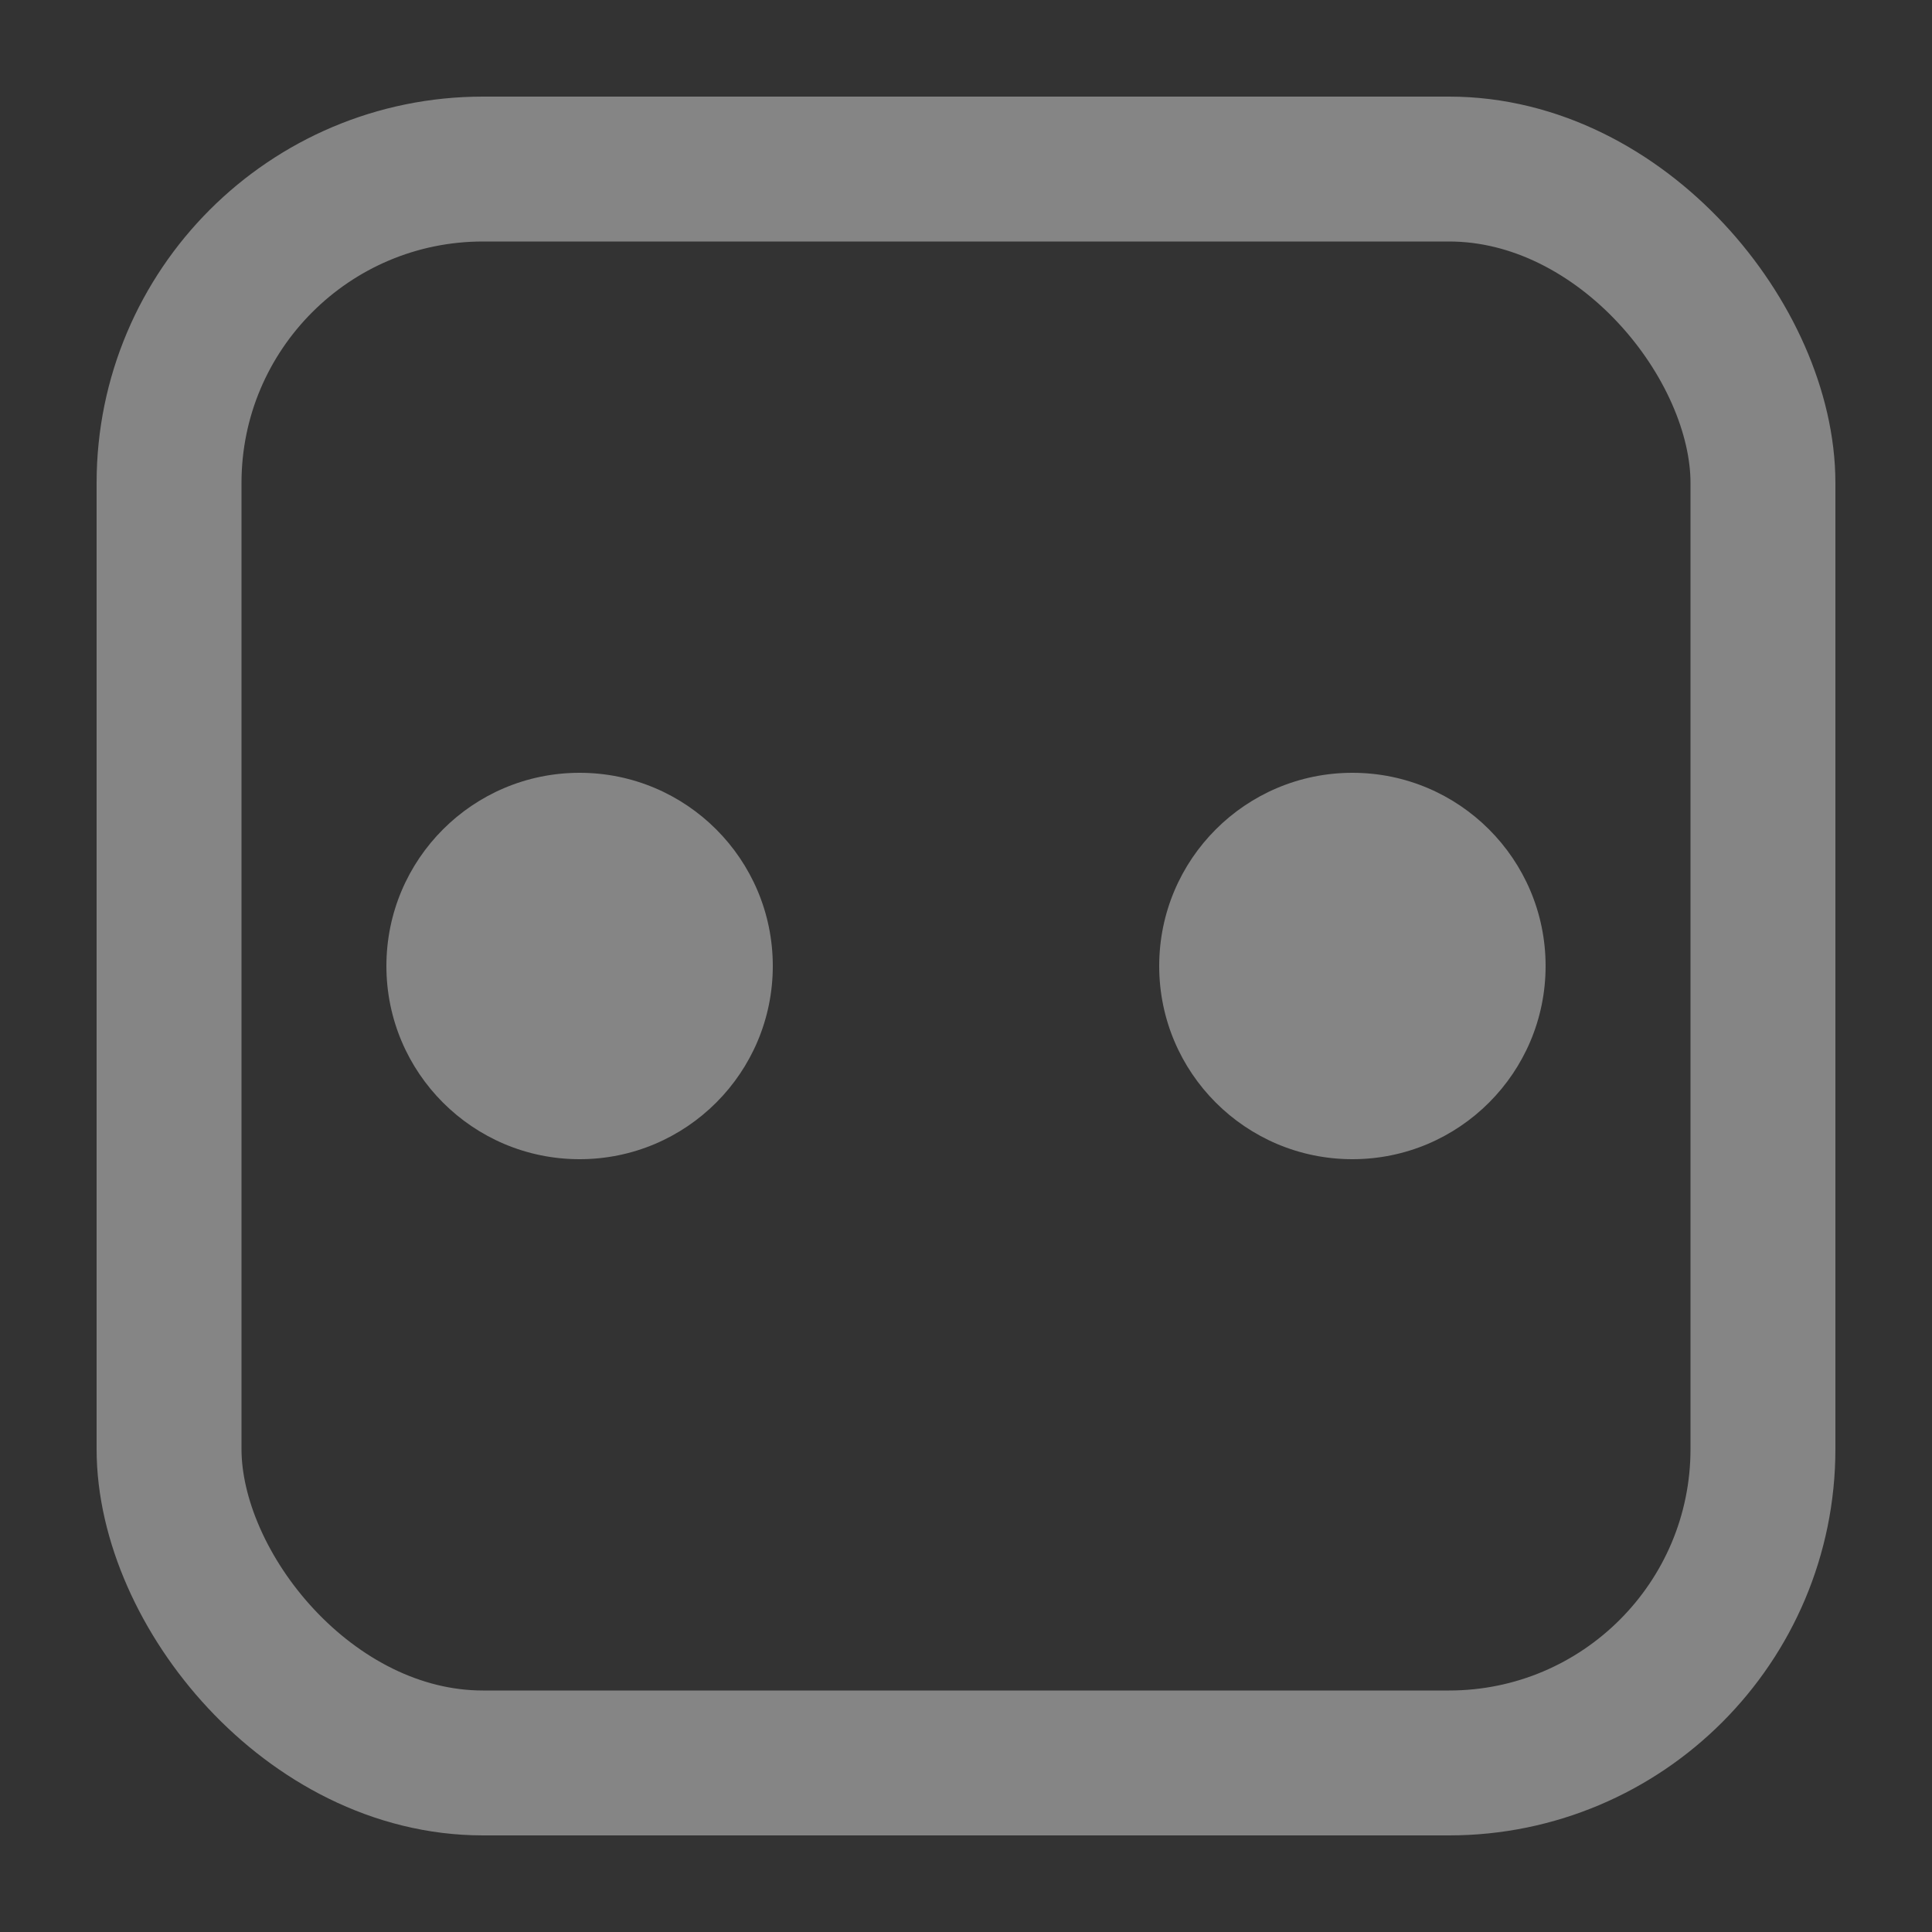 <svg width="20" height="20" viewBox="0 0 20 20" fill="none" xmlns="http://www.w3.org/2000/svg">
<rect x="0" y="0" width="20" height="20" fill="#333333" stroke="none"/>
<rect x="1.75" y="1.75" width="16.5" height="16.5" rx="3.25" stroke="white" stroke-opacity="0.4" stroke-width="1.5"/>
<circle cx="6" cy="10" r="2" fill="white" fill-opacity="0.4"/>
<circle cx="14" cy="10" r="2" fill="white" fill-opacity="0.4"/>
</svg>
